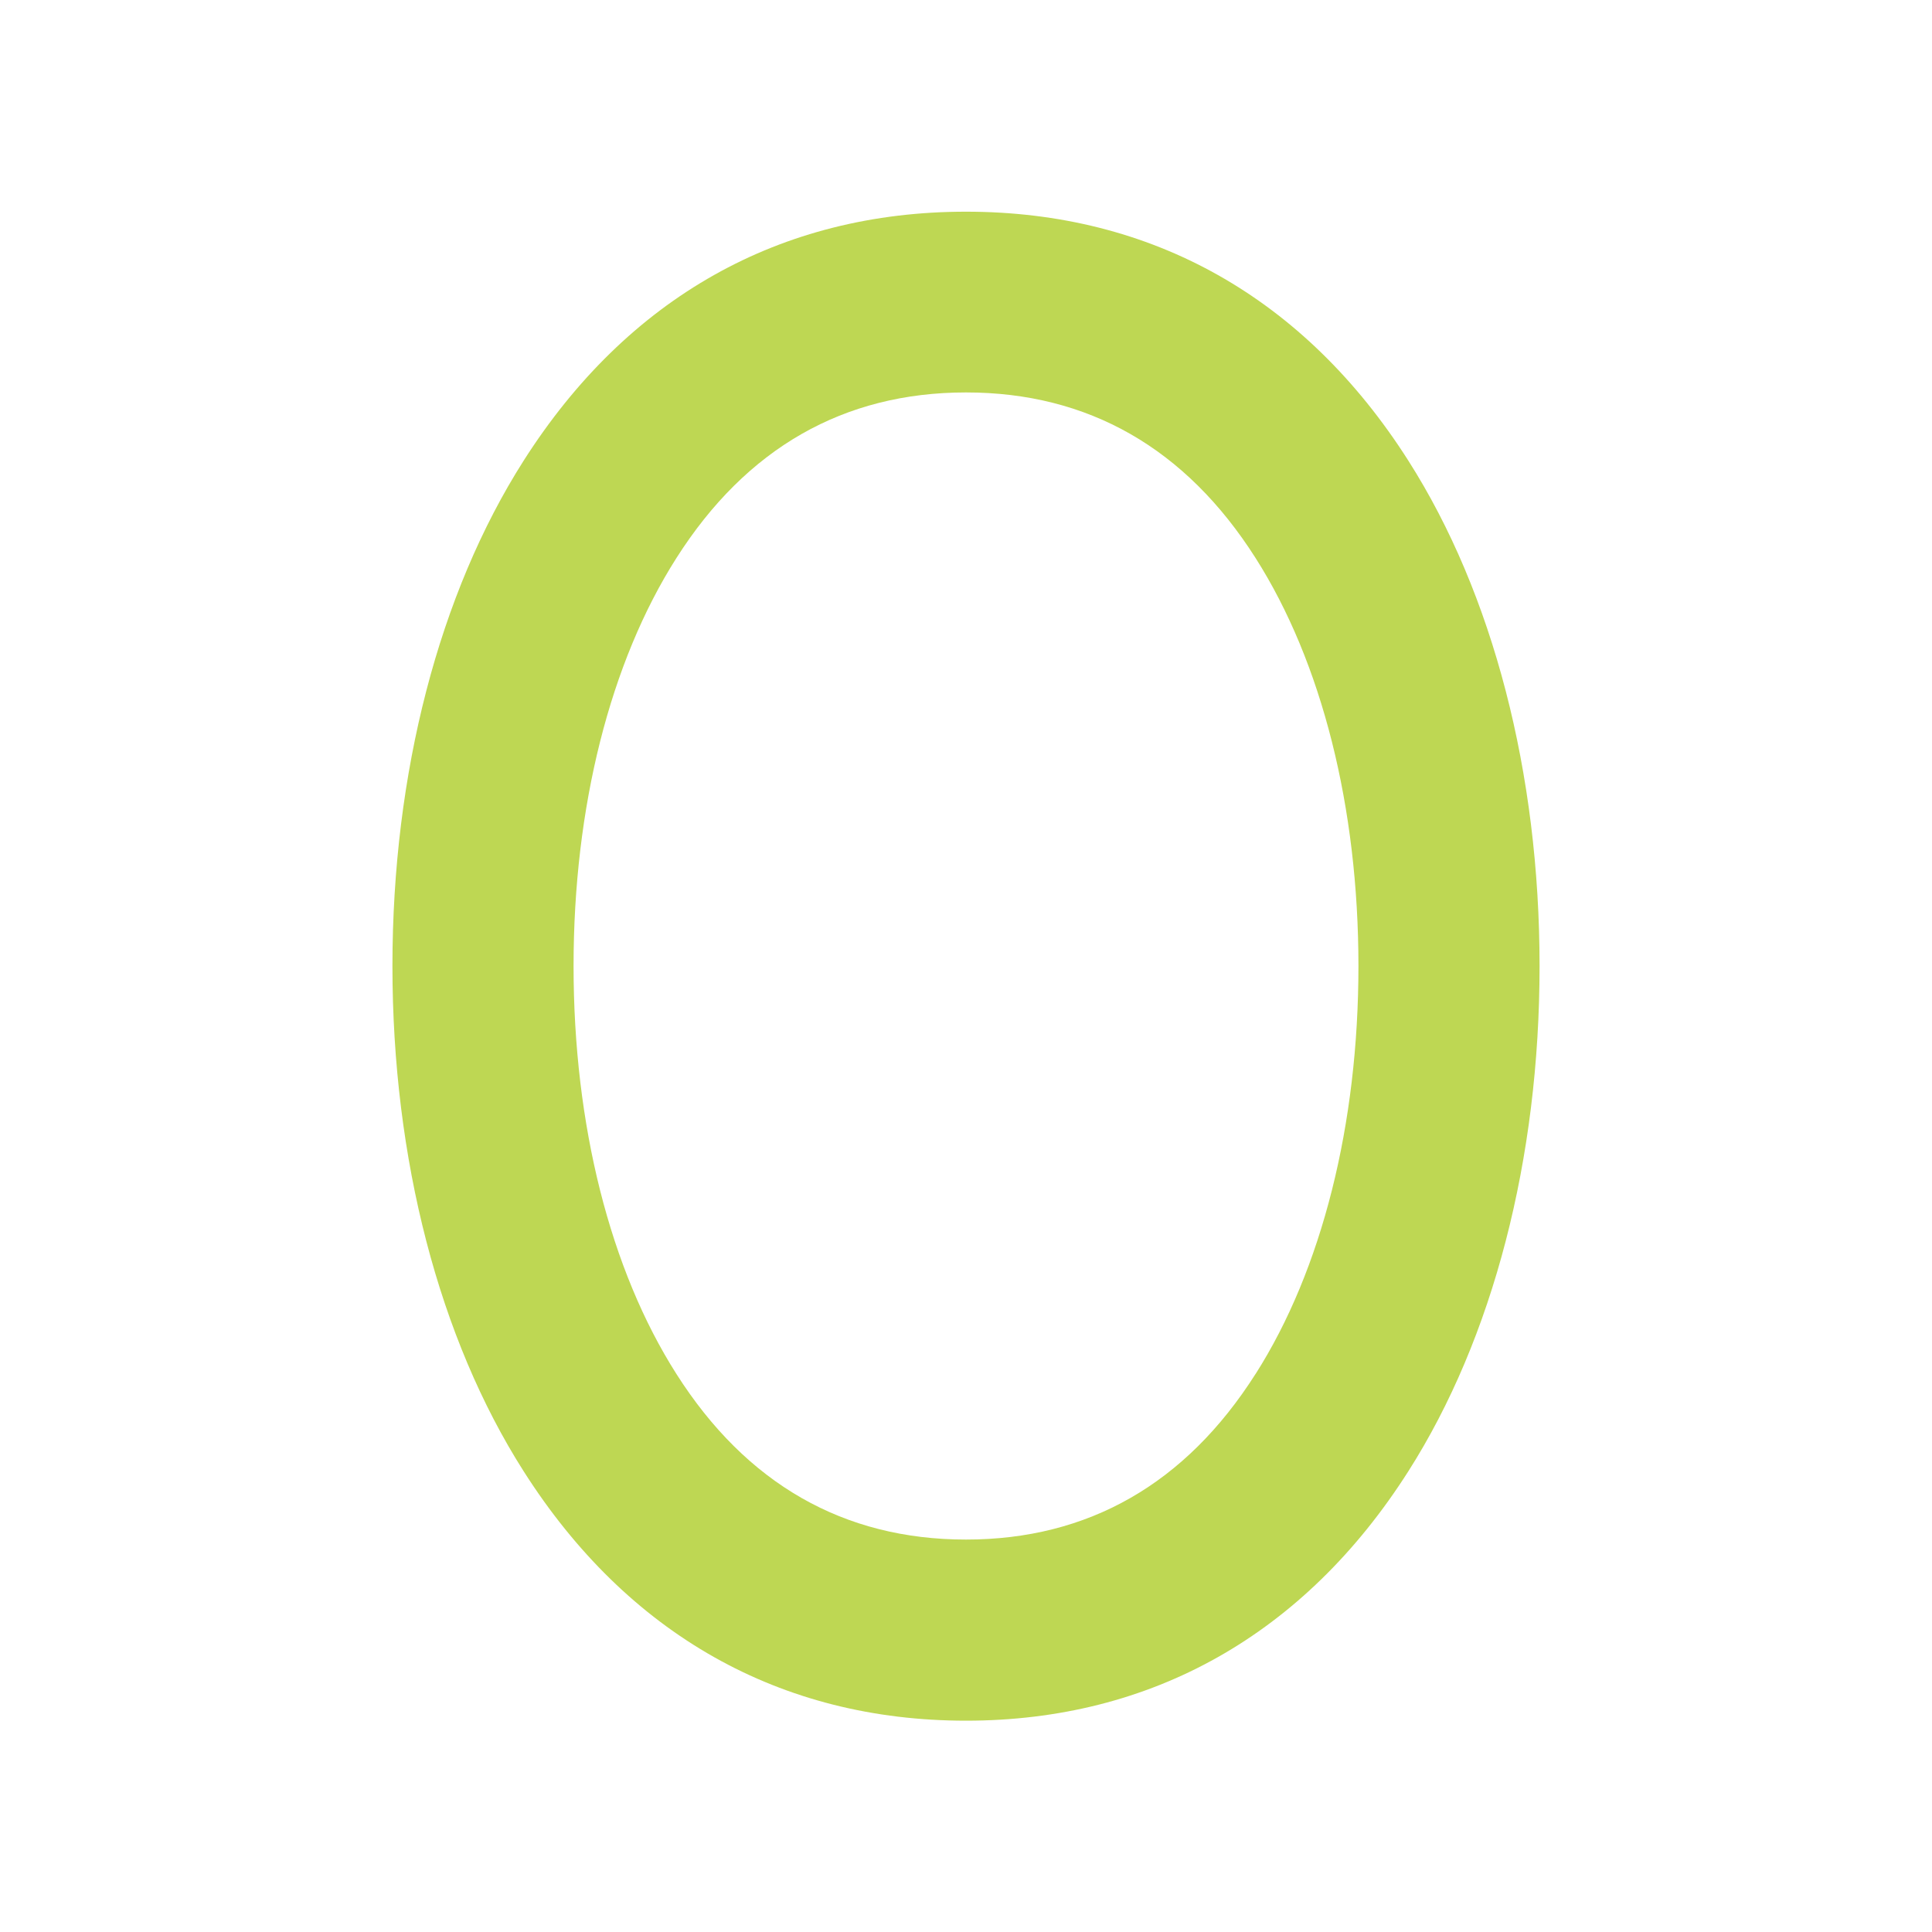 <svg
  color="#bed753"
  stroke="#currentColor"
  fill="currentColor"
  stroke-width="0"
  viewBox="0 0 256 256"
  height="40px"
  width="40px"
  xmlns="http://www.w3.org/2000/svg"
>
  <path
    d="M186.62,61.05c-13.76-21.62-34-33-58.62-33S83.14,39.43,69.38,61.05C58.17,78.66,52,102.44,52,128s6.17,49.33,17.38,66.94C83.14,216.57,103.41,228,128,228s44.86-11.43,58.62-33.06C197.83,177.33,204,153.56,204,128S197.83,78.66,186.62,61.05Zm-20.25,121C157.11,196.62,144.2,204,128,204s-29.11-7.38-38.37-21.94C80.84,168.25,76,149.05,76,128s4.84-40.25,13.63-54.06C98.89,59.38,111.8,52,128,52s29.11,7.38,38.37,21.94C175.16,87.75,180,107,180,128S175.16,168.25,166.37,182.06Z"
  ></path>
</svg>